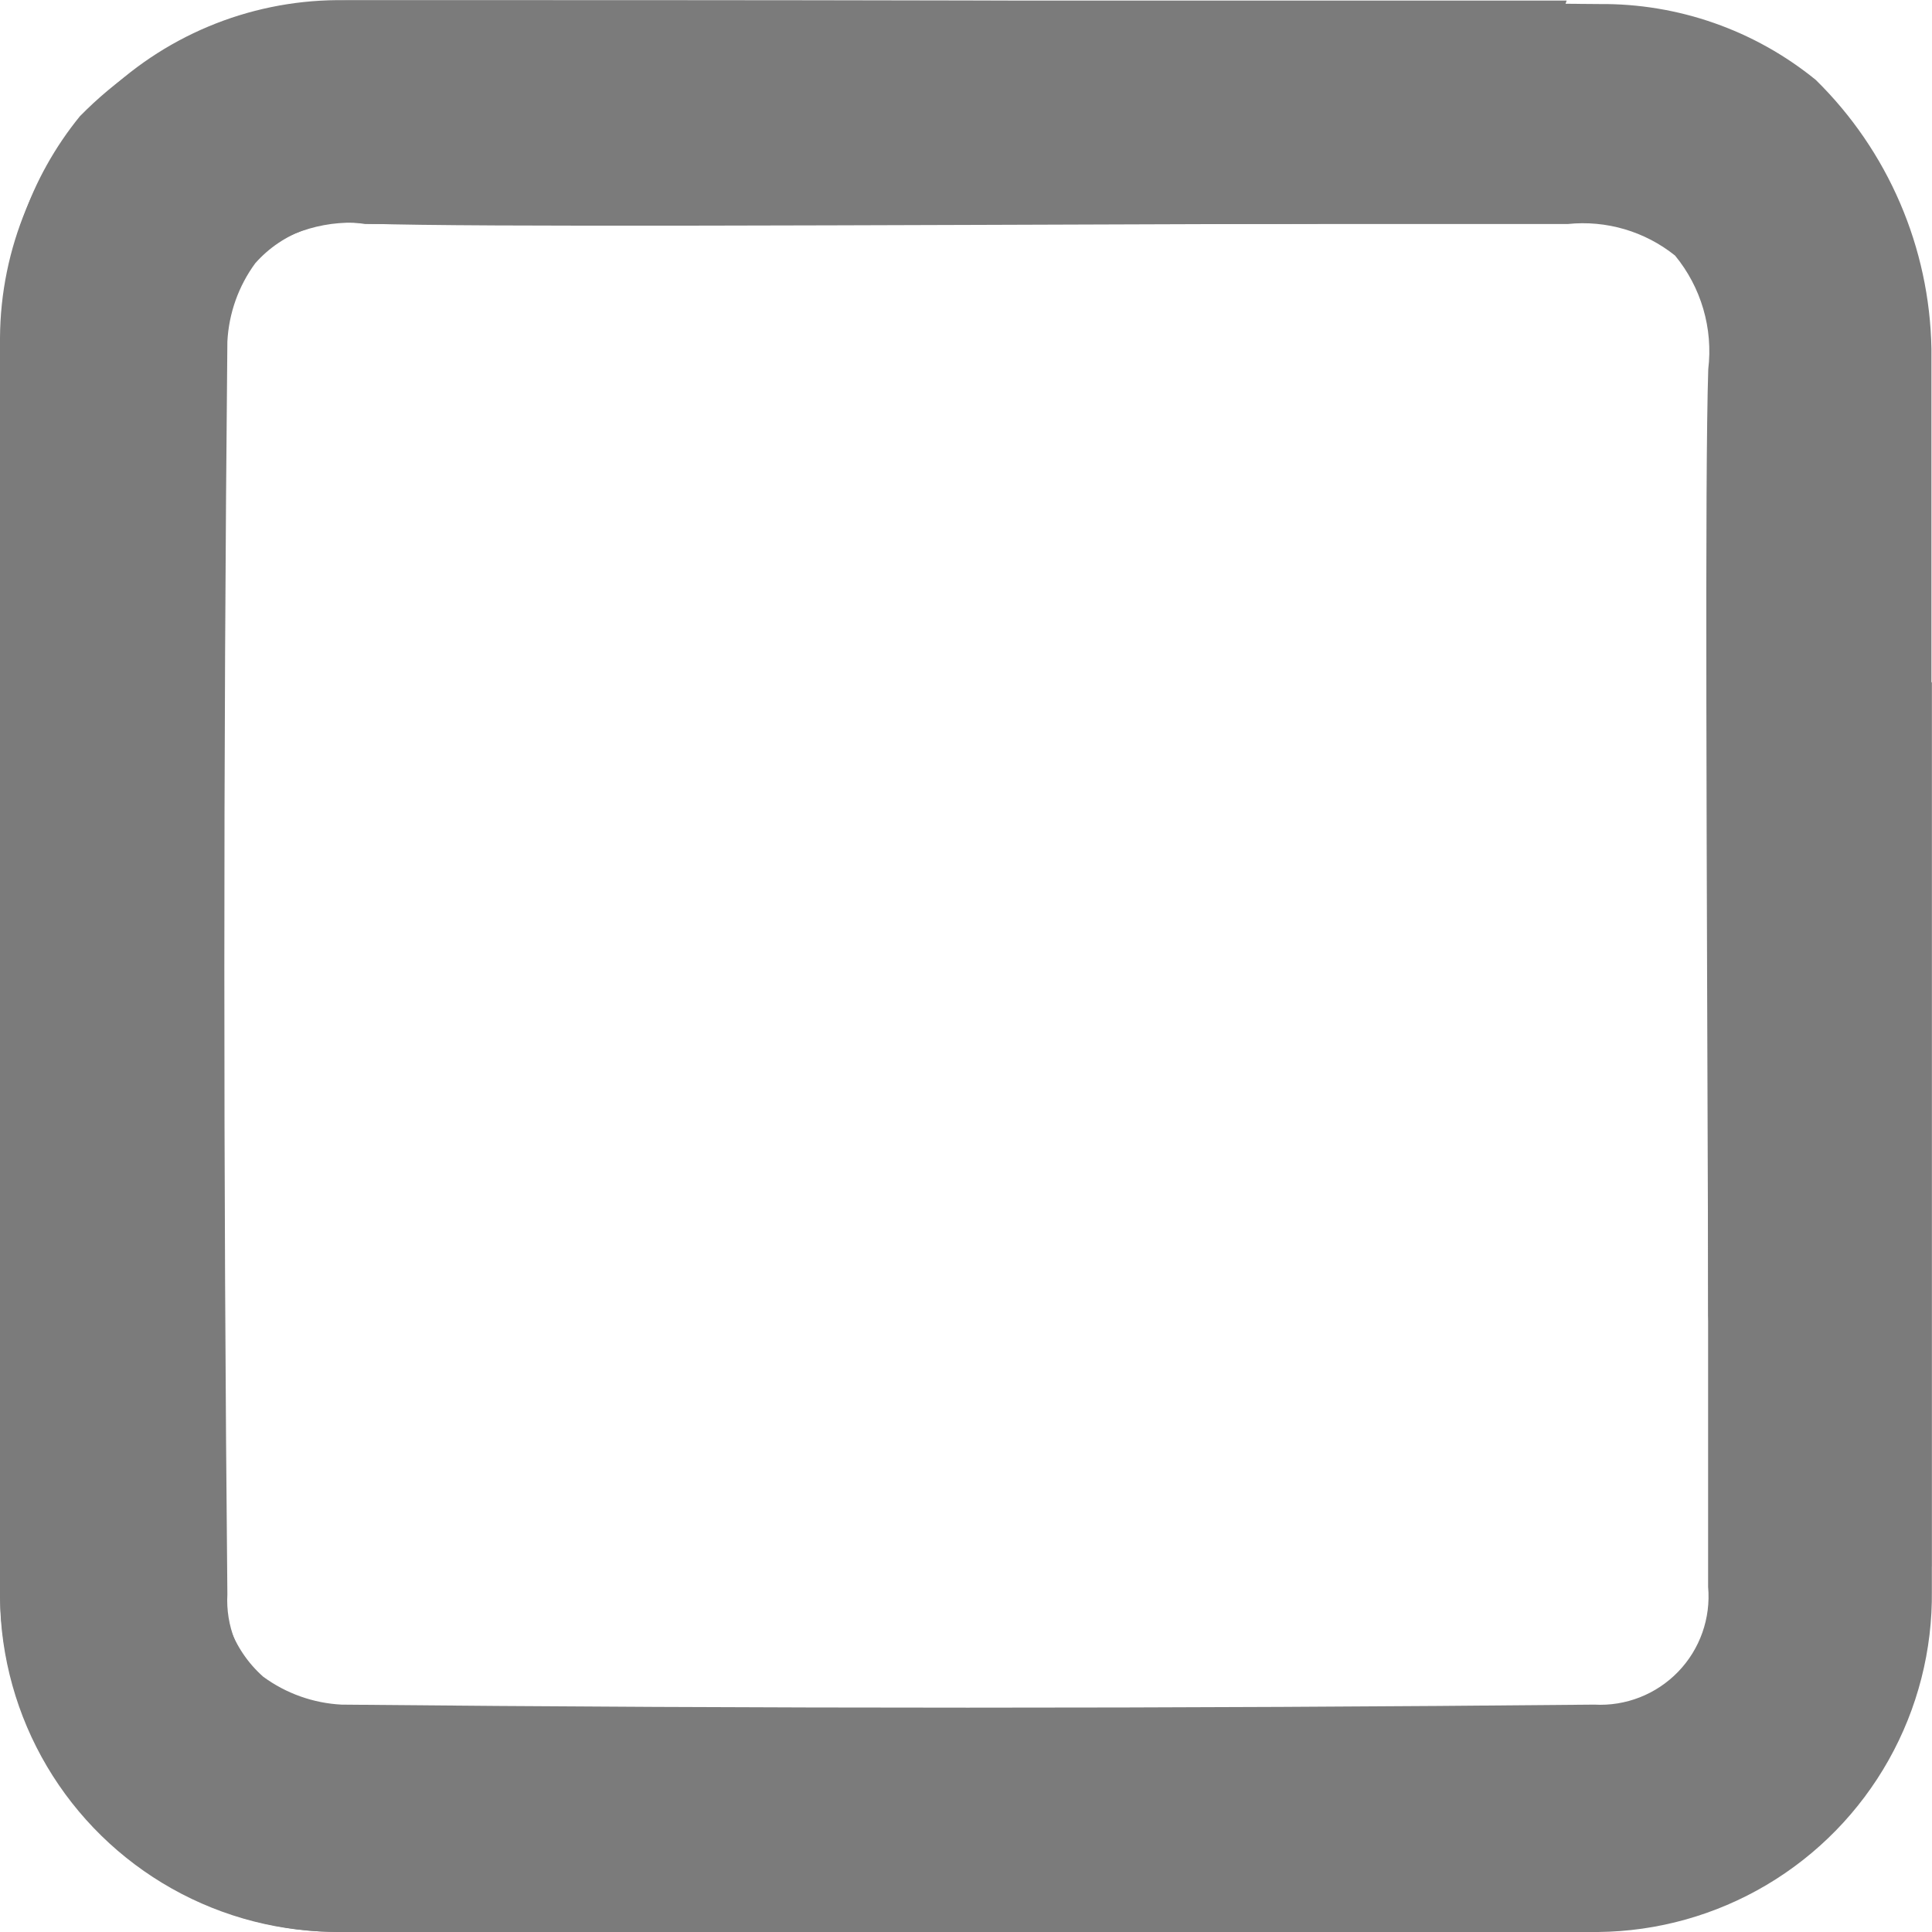 <svg xmlns="http://www.w3.org/2000/svg" xmlns:xlink="http://www.w3.org/1999/xlink" width="13.85" height="13.85" viewBox="0 0 13.85 13.85">
  <defs>
    <clipPath id="clip-path">
      <path id="Path_6809" data-name="Path 6809" d="M2.5,0A2.771,2.771,0,0,0,.572.829,2.422,2.422,0,0,0,.028,2.383C0,5.418,0,8.424,0,11.43a2.435,2.435,0,0,0,2.421,2.416h9.035A2.417,2.417,0,0,0,13.848,11.4V4.885l-.072.071-.04.04,0,0c-.025.025-.6.491-.826.71a2.571,2.571,0,0,0-.624,1.026c-.009.034-.017.068-.017.068a1.371,1.371,0,0,0-.025.189v4.383a.776.776,0,0,1-.816.844c-2.984.029-6,.029-8.98,0a1.039,1.039,0,0,1-.562-.2.866.866,0,0,1-.281-.787V2.608a1.056,1.056,0,0,1,.226-.77A1.079,1.079,0,0,1,2.646,1.6c.792.025,3.313.011,6.784,0a1.675,1.675,0,0,0,.459-.089,1.989,1.989,0,0,0,.935-.745A2.689,2.689,0,0,0,11.23,0Z" transform="translate(0 0.004)" fill="#7b7b7b"/>
    </clipPath>
  </defs>
  <g id="Group_2220" data-name="Group 2220" transform="translate(-121.999 -687)">
    <g id="Group_2218" data-name="Group 2218" transform="translate(122 687.004)">
      <g id="Group_2214" data-name="Group 2214" transform="translate(0 -0.004)">
        <g id="Group_2213" data-name="Group 2213" transform="translate(0 0)" clip-path="url(#clip-path)">
          <rect id="Rectangle_334" data-name="Rectangle 334" width="13.848" height="13.85" transform="translate(0 0)" fill="#7b7b7b"/>
        </g>
      </g>
    </g>
    <g id="Group_2219" data-name="Group 2219" transform="translate(135.845 687.001) rotate(90)">
      <g id="Group_2214-2" data-name="Group 2214" transform="translate(0 -0.004)">
        <g id="Group_2213-2" data-name="Group 2213" transform="translate(0 0)" clip-path="url(#clip-path)">
          <rect id="Rectangle_334-2" data-name="Rectangle 334" width="13.848" height="13.85" transform="translate(0 0)" fill="#7b7b7b"/>
        </g>
      </g>
    </g>
  </g>
</svg>
